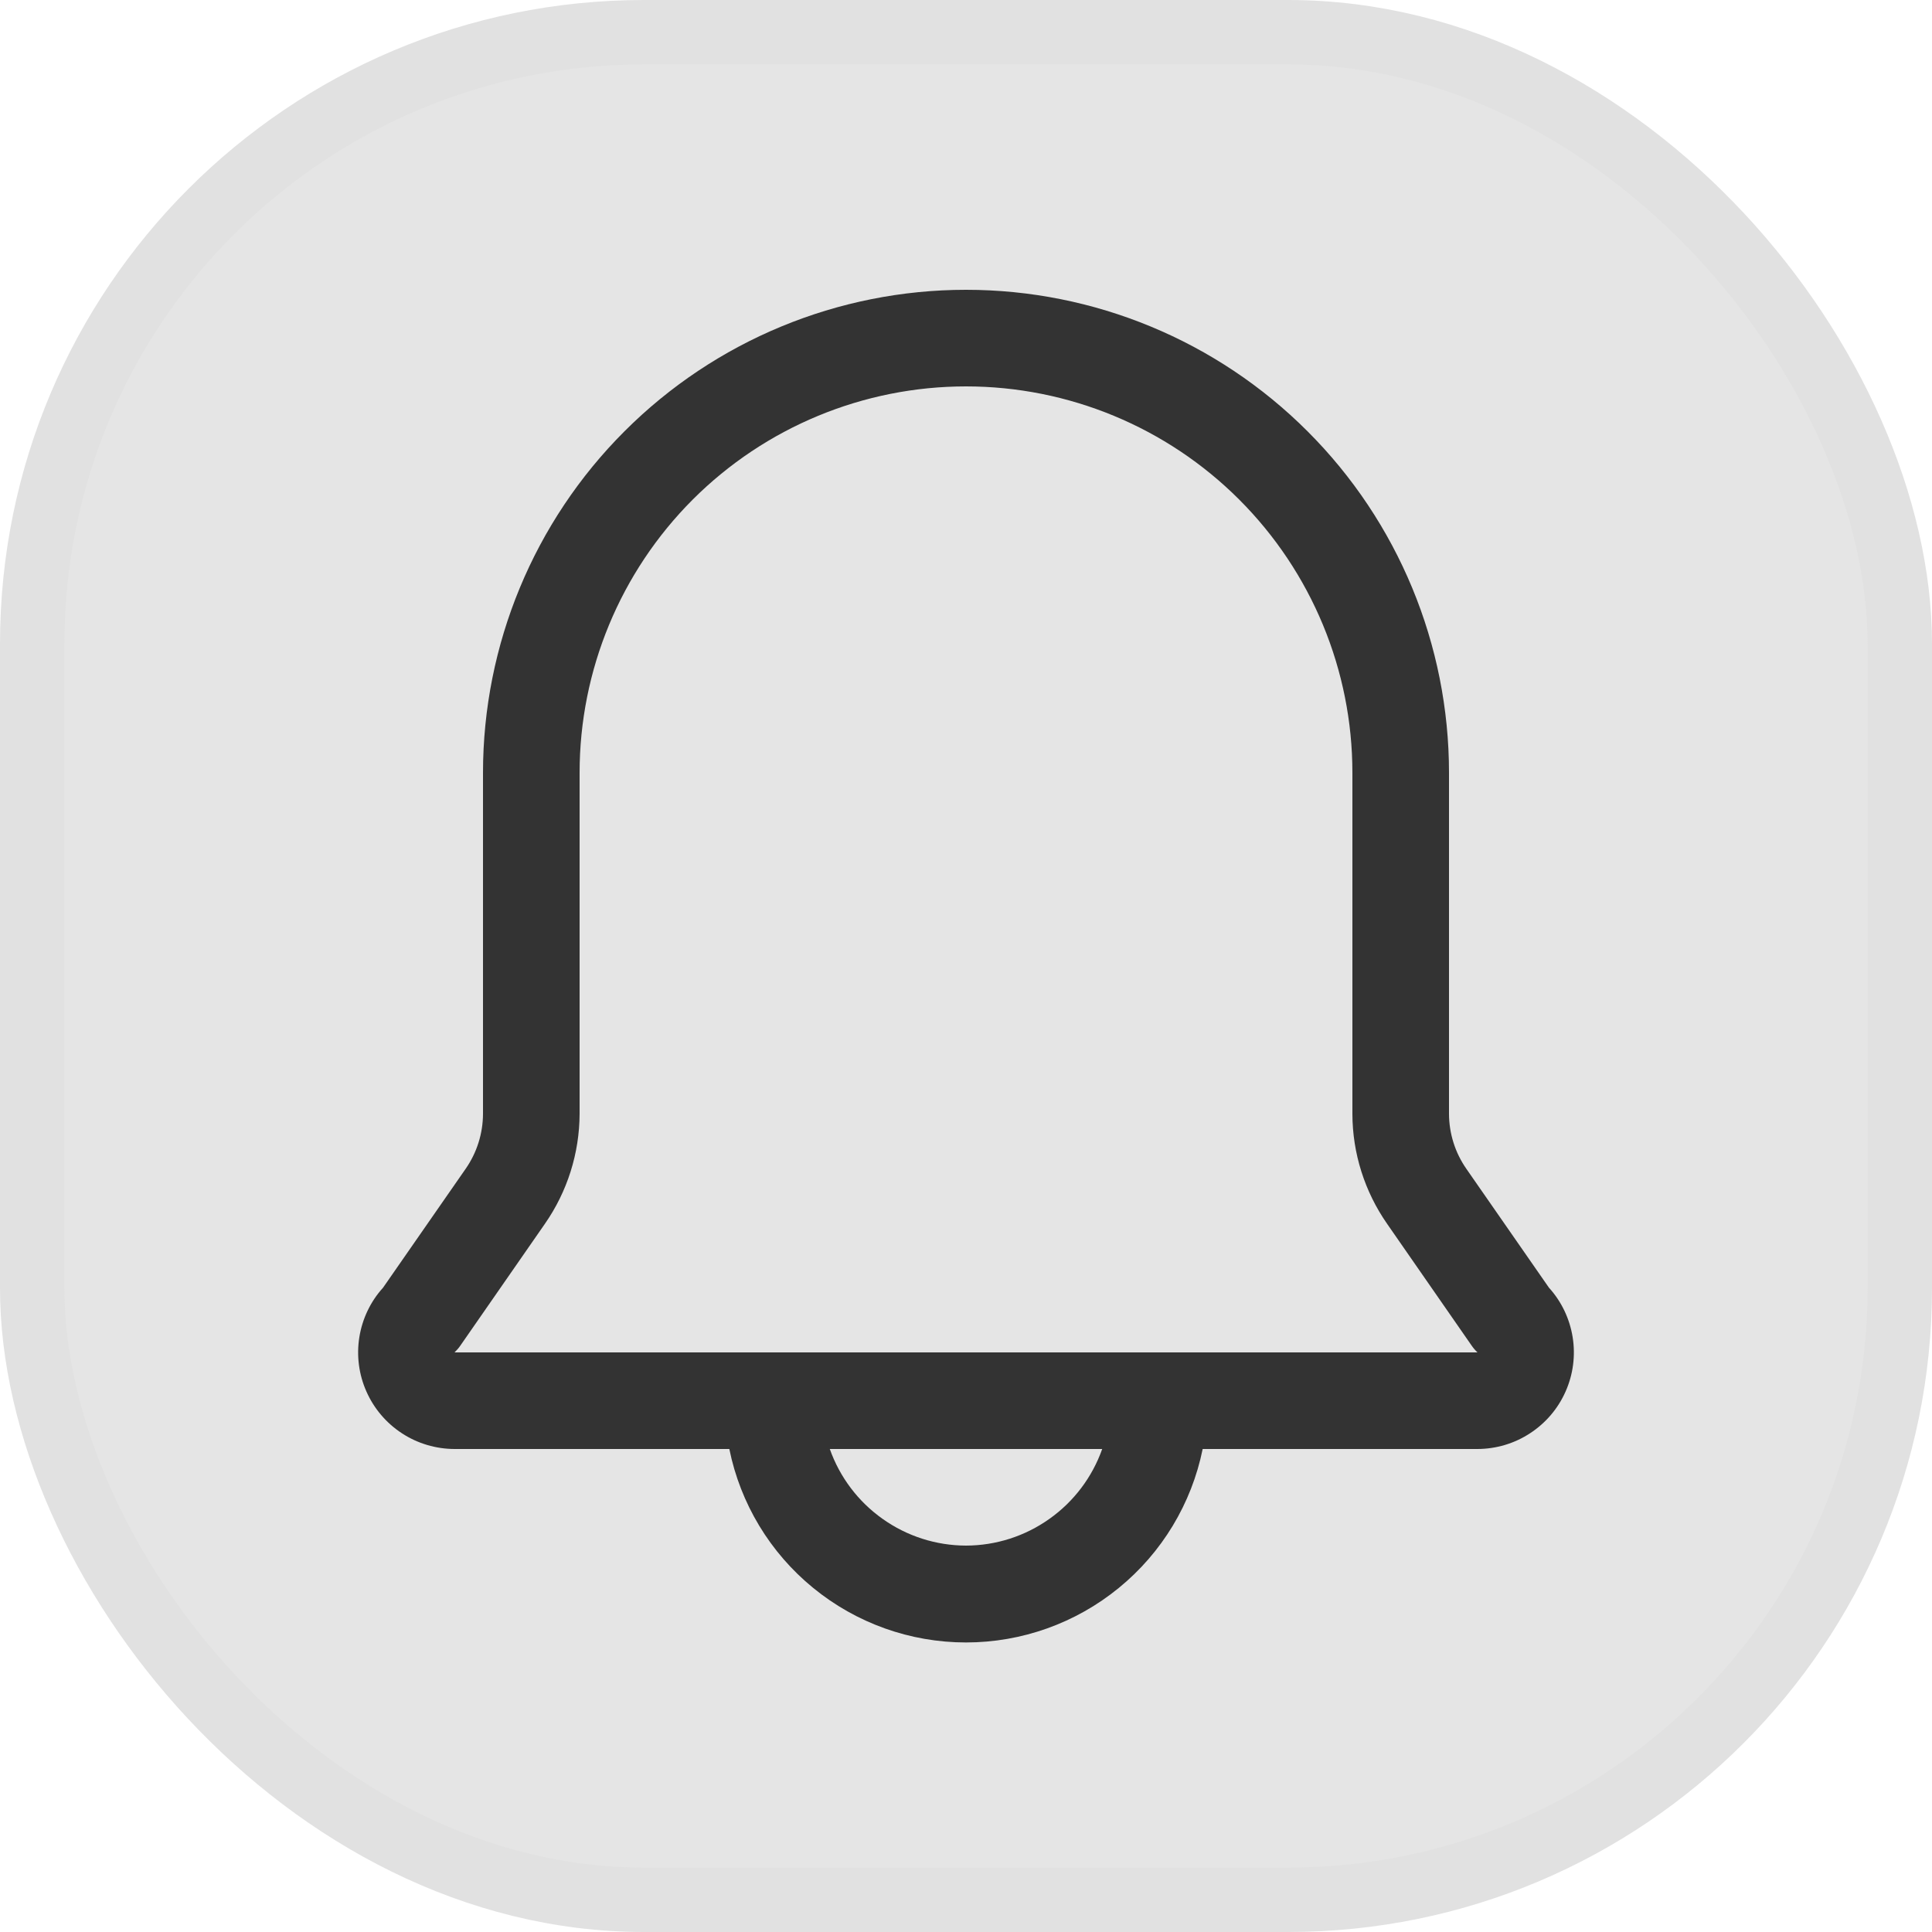 <svg xmlns="http://www.w3.org/2000/svg" fill="none" viewBox="21 15 30 30">
<rect x="21.5" y="15.5" width="29" height="29" rx="9.5" fill="#E5E5E5" stroke="#E1E1E1"/>
<path d="M45.052 34.995L43.77 33.15C43.595 32.899 43.501 32.601 43.5 32.295V27C43.5 25.011 42.71 23.103 41.303 21.697C39.897 20.29 37.989 19.5 36 19.5C34.011 19.5 32.103 20.29 30.697 21.697C29.29 23.103 28.5 25.011 28.5 27V32.295C28.499 32.601 28.405 32.899 28.23 33.15L26.948 34.995C26.753 35.21 26.626 35.477 26.58 35.763C26.534 36.049 26.572 36.343 26.69 36.608C26.807 36.873 26.999 37.098 27.241 37.256C27.484 37.415 27.768 37.499 28.058 37.5H32.325C32.497 38.348 32.957 39.11 33.627 39.657C34.297 40.205 35.135 40.504 36 40.504C36.865 40.504 37.703 40.205 38.373 39.657C39.043 39.11 39.503 38.348 39.675 37.5H43.942C44.232 37.499 44.516 37.415 44.758 37.256C45.001 37.098 45.193 36.873 45.31 36.608C45.428 36.343 45.466 36.049 45.42 35.763C45.374 35.477 45.247 35.21 45.052 34.995ZM36 39C35.536 38.999 35.083 38.854 34.705 38.585C34.326 38.317 34.04 37.938 33.885 37.5H38.115C37.96 37.938 37.674 38.317 37.295 38.585C36.917 38.854 36.464 38.999 36 39ZM28.058 36C28.091 35.968 28.122 35.933 28.148 35.895L29.46 34.005C29.81 33.503 29.998 32.907 30 32.295V27C30 25.409 30.632 23.883 31.757 22.757C32.883 21.632 34.409 21 36 21C37.591 21 39.117 21.632 40.242 22.757C41.368 23.883 42 25.409 42 27V32.295C42.001 32.907 42.19 33.503 42.54 34.005L43.852 35.895C43.878 35.933 43.908 35.968 43.942 36H28.058Z" fill="#333333"/>
</svg>